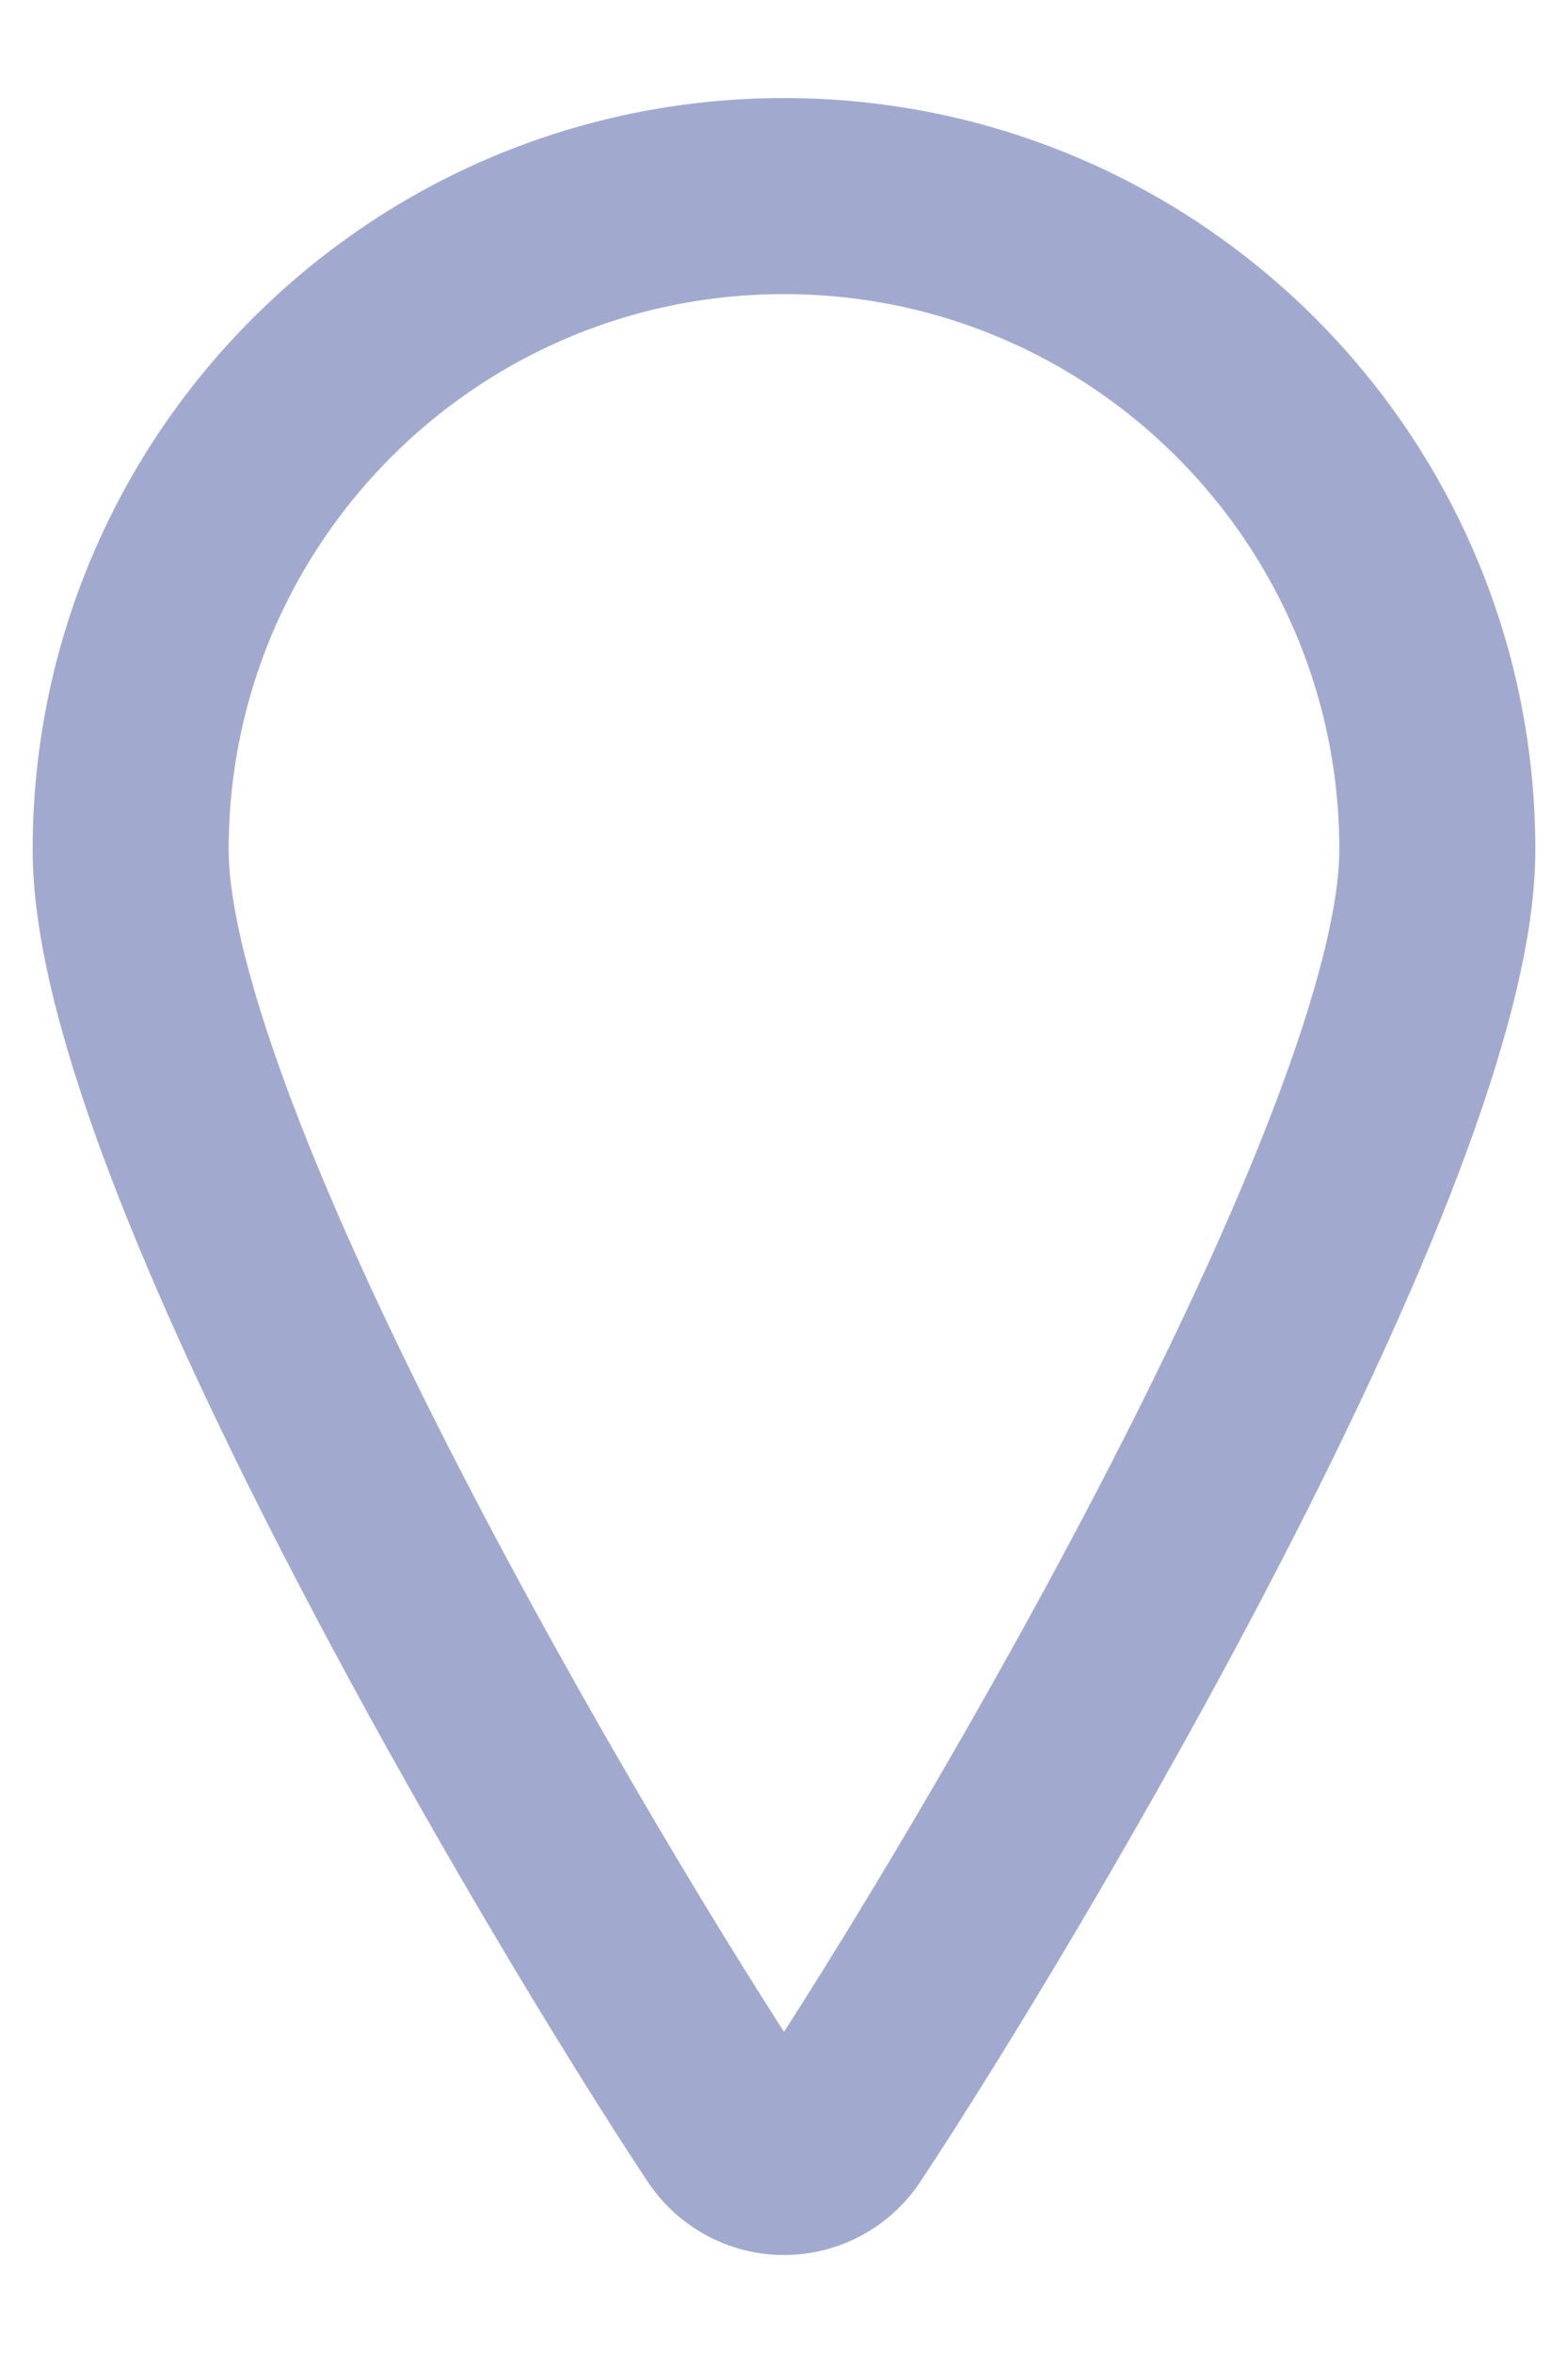<svg width="12" height="18" viewBox="0 0 12 18" fill="none" xmlns="http://www.w3.org/2000/svg">
<path d="M6 1.5V1.5C8.761 1.5 11 3.739 11 6.5C11 8.771 7.617 14.467 6.417 16.277V16.277C6.264 16.507 5.954 16.57 5.724 16.417C5.668 16.38 5.62 16.332 5.583 16.277C4.383 14.467 1 8.771 1 6.5V6.5C1 3.739 3.239 1.5 6 1.5L6 1.5Z" stroke="#A1AACE" stroke-width="1.5" stroke-linecap="round" stroke-linejoin="round"/>
</svg>
